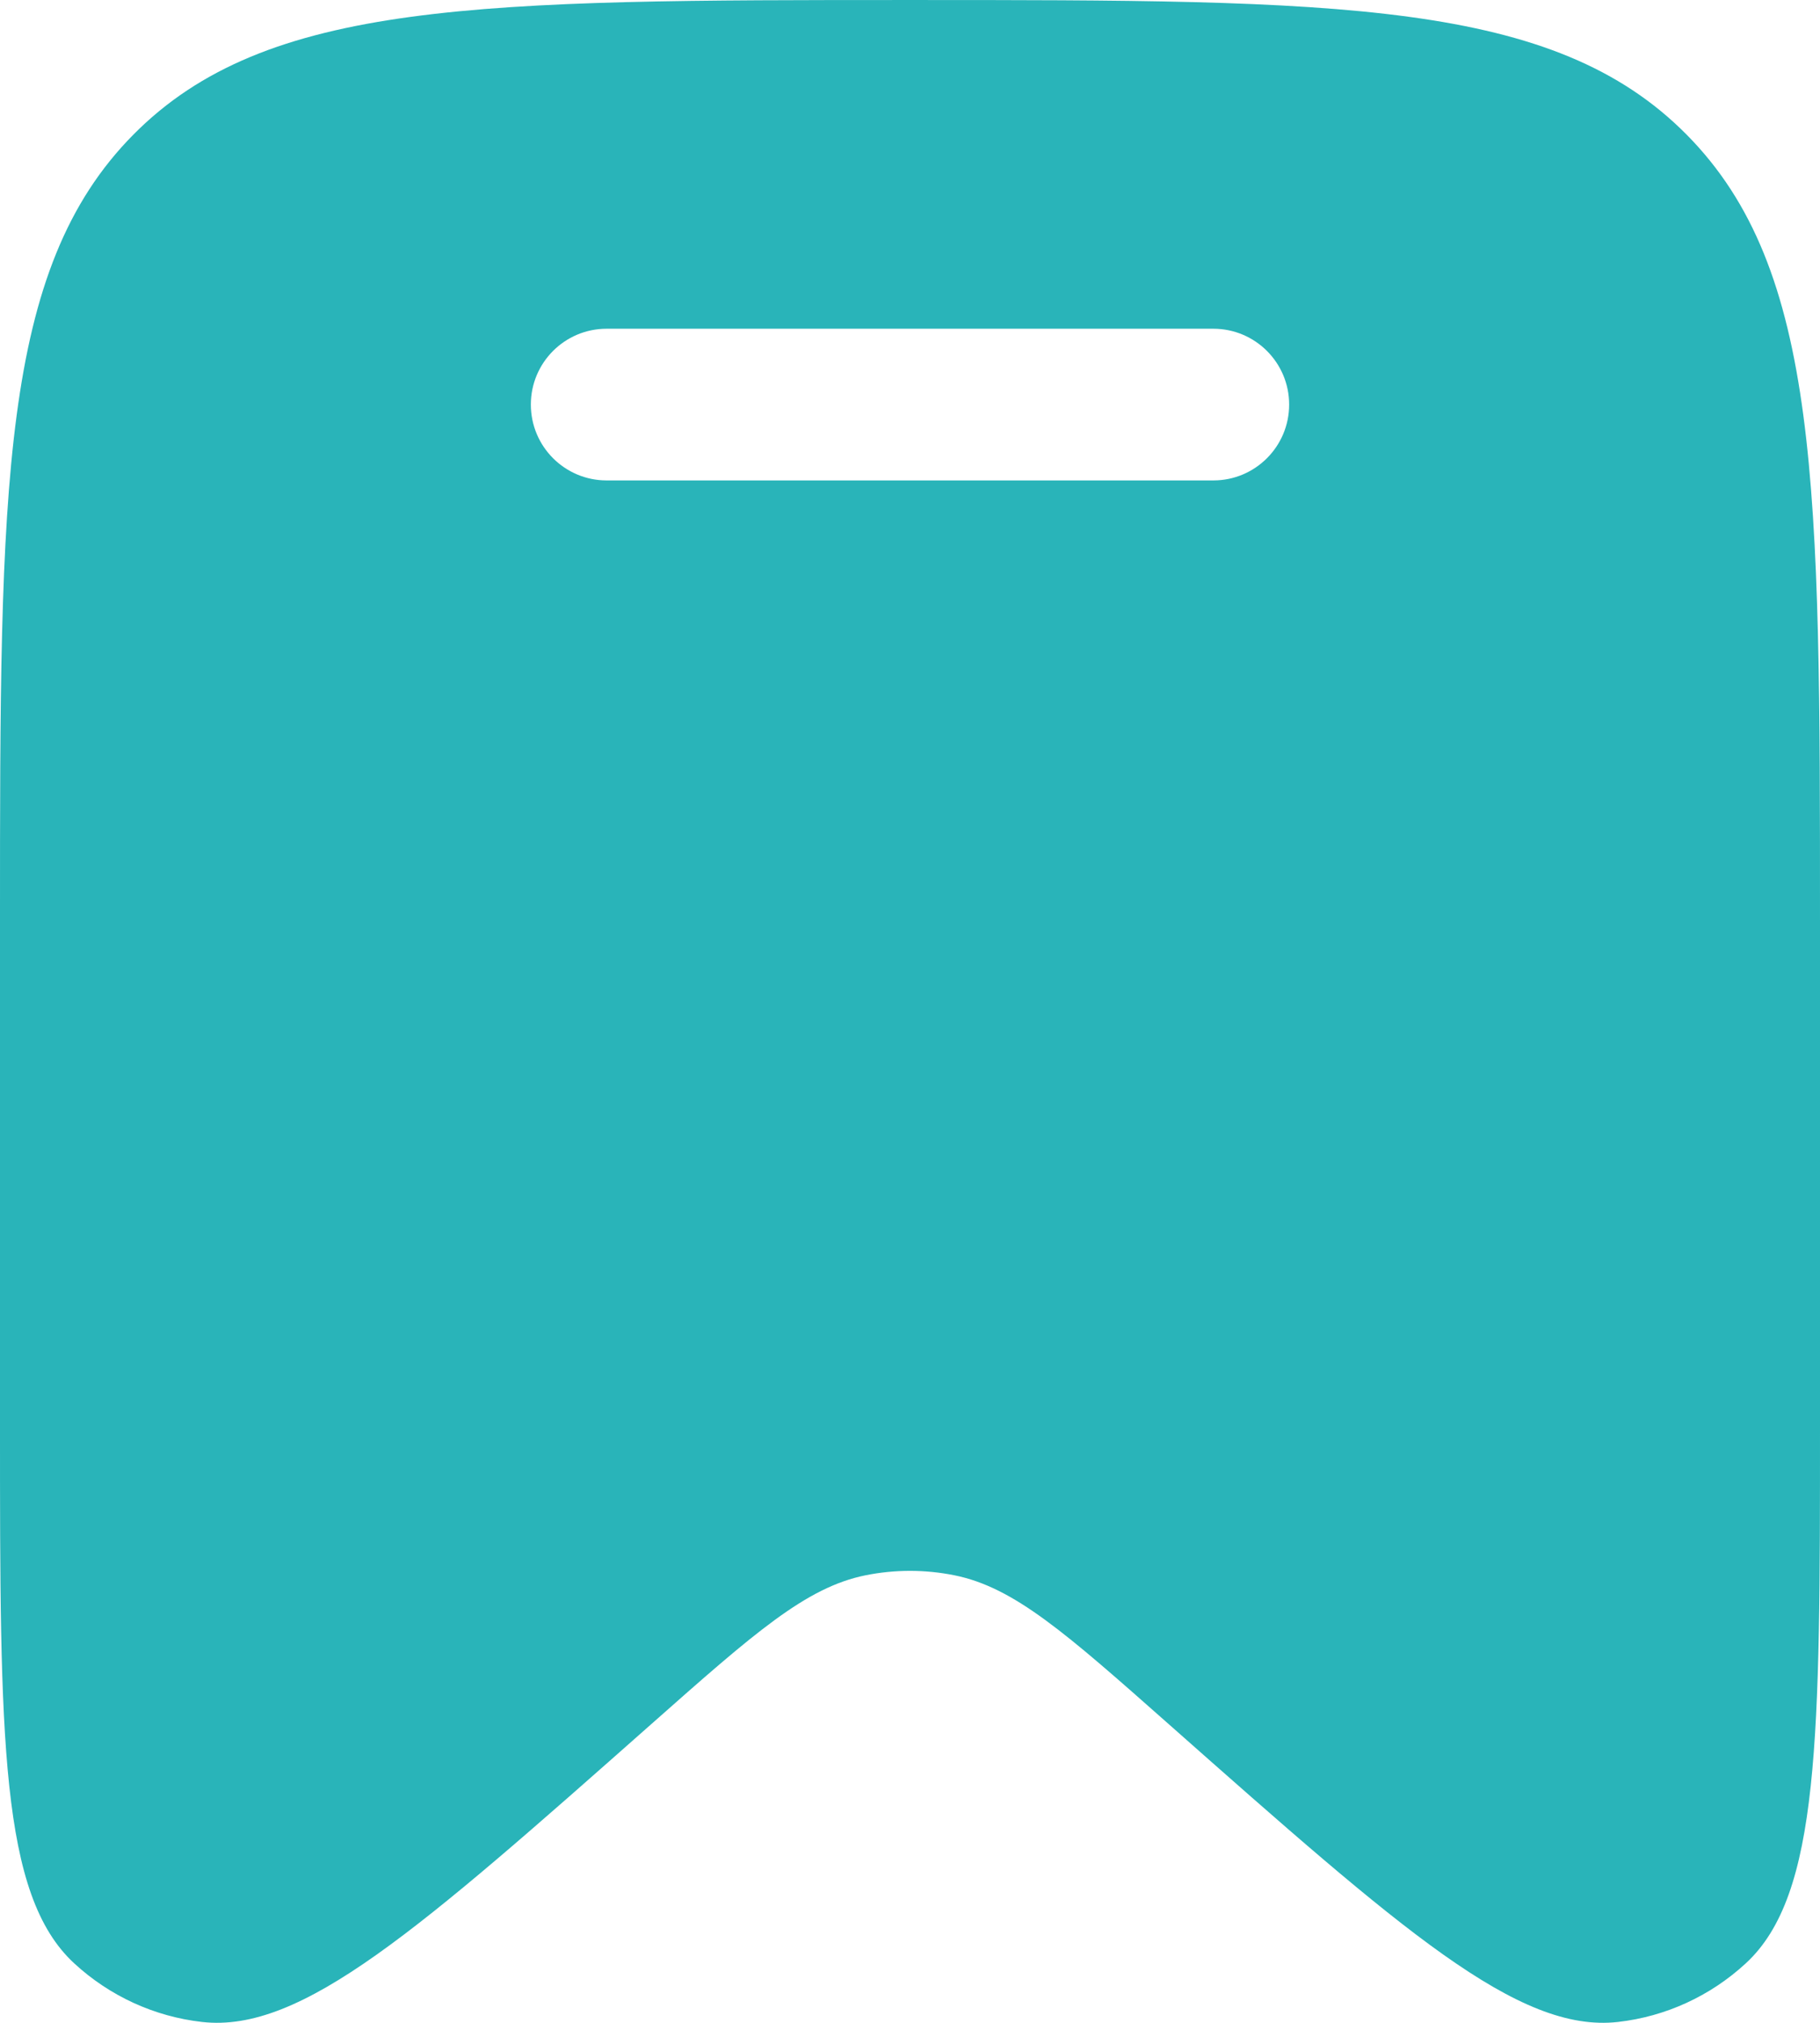<?xml version="1.0" encoding="UTF-8"?>
<!DOCTYPE svg PUBLIC "-//W3C//DTD SVG 1.1//EN" "http://www.w3.org/Graphics/SVG/1.1/DTD/svg11.dtd">
<!-- Creator: CorelDRAW -->
<svg xmlns="http://www.w3.org/2000/svg" xml:space="preserve" width="3.969mm" height="4.41mm" version="1.1" style="shape-rendering:geometricPrecision; text-rendering:geometricPrecision; image-rendering:optimizeQuality; fill-rule:evenodd; clip-rule:evenodd"
viewBox="0 0 396.88 440.97"
 xmlns:xlink="http://www.w3.org/1999/xlink"
 xmlns:xodm="http://www.corel.com/coreldraw/odm/2003">
 <defs>
  <style type="text/css">
   <![CDATA[
    .fil0 {fill:#29B4B9}
   ]]>
  </style>
 </defs>
 <g id="Layer_x0020_1">
  <path class="fil0" d="M396.88 200.59l0 110.09c0,68.28 0,102.42 -16.19,117.33 -7.72,7.12 -17.46,11.59 -27.84,12.77 -21.77,2.49 -47.18,-19.98 -98.01,-64.94 -22.47,-19.88 -33.71,-29.81 -46.71,-32.43 -6.4,-1.29 -12.98,-1.29 -19.39,0 -12.99,2.62 -24.23,12.55 -46.7,32.43 -50.83,44.96 -76.24,67.43 -98.01,64.94 -10.38,-1.18 -20.12,-5.65 -27.84,-12.77 -16.19,-14.91 -16.19,-49.05 -16.19,-117.33l0 -110.09c0,-94.56 0,-141.84 29.06,-171.22 29.06,-29.37 75.84,-29.37 169.38,-29.37 93.54,0 140.32,0 169.38,29.37 29.06,29.38 29.06,76.66 29.06,171.22zm-281.12 -112.4c0,-9.13 7.4,-16.53 16.53,-16.53l132.3 0c9.13,0 16.53,7.4 16.53,16.53 0,9.14 -7.4,16.54 -16.53,16.54l-132.3 0c-9.13,0 -16.53,-7.4 -16.53,-16.54z"/>
 </g>
</svg>
